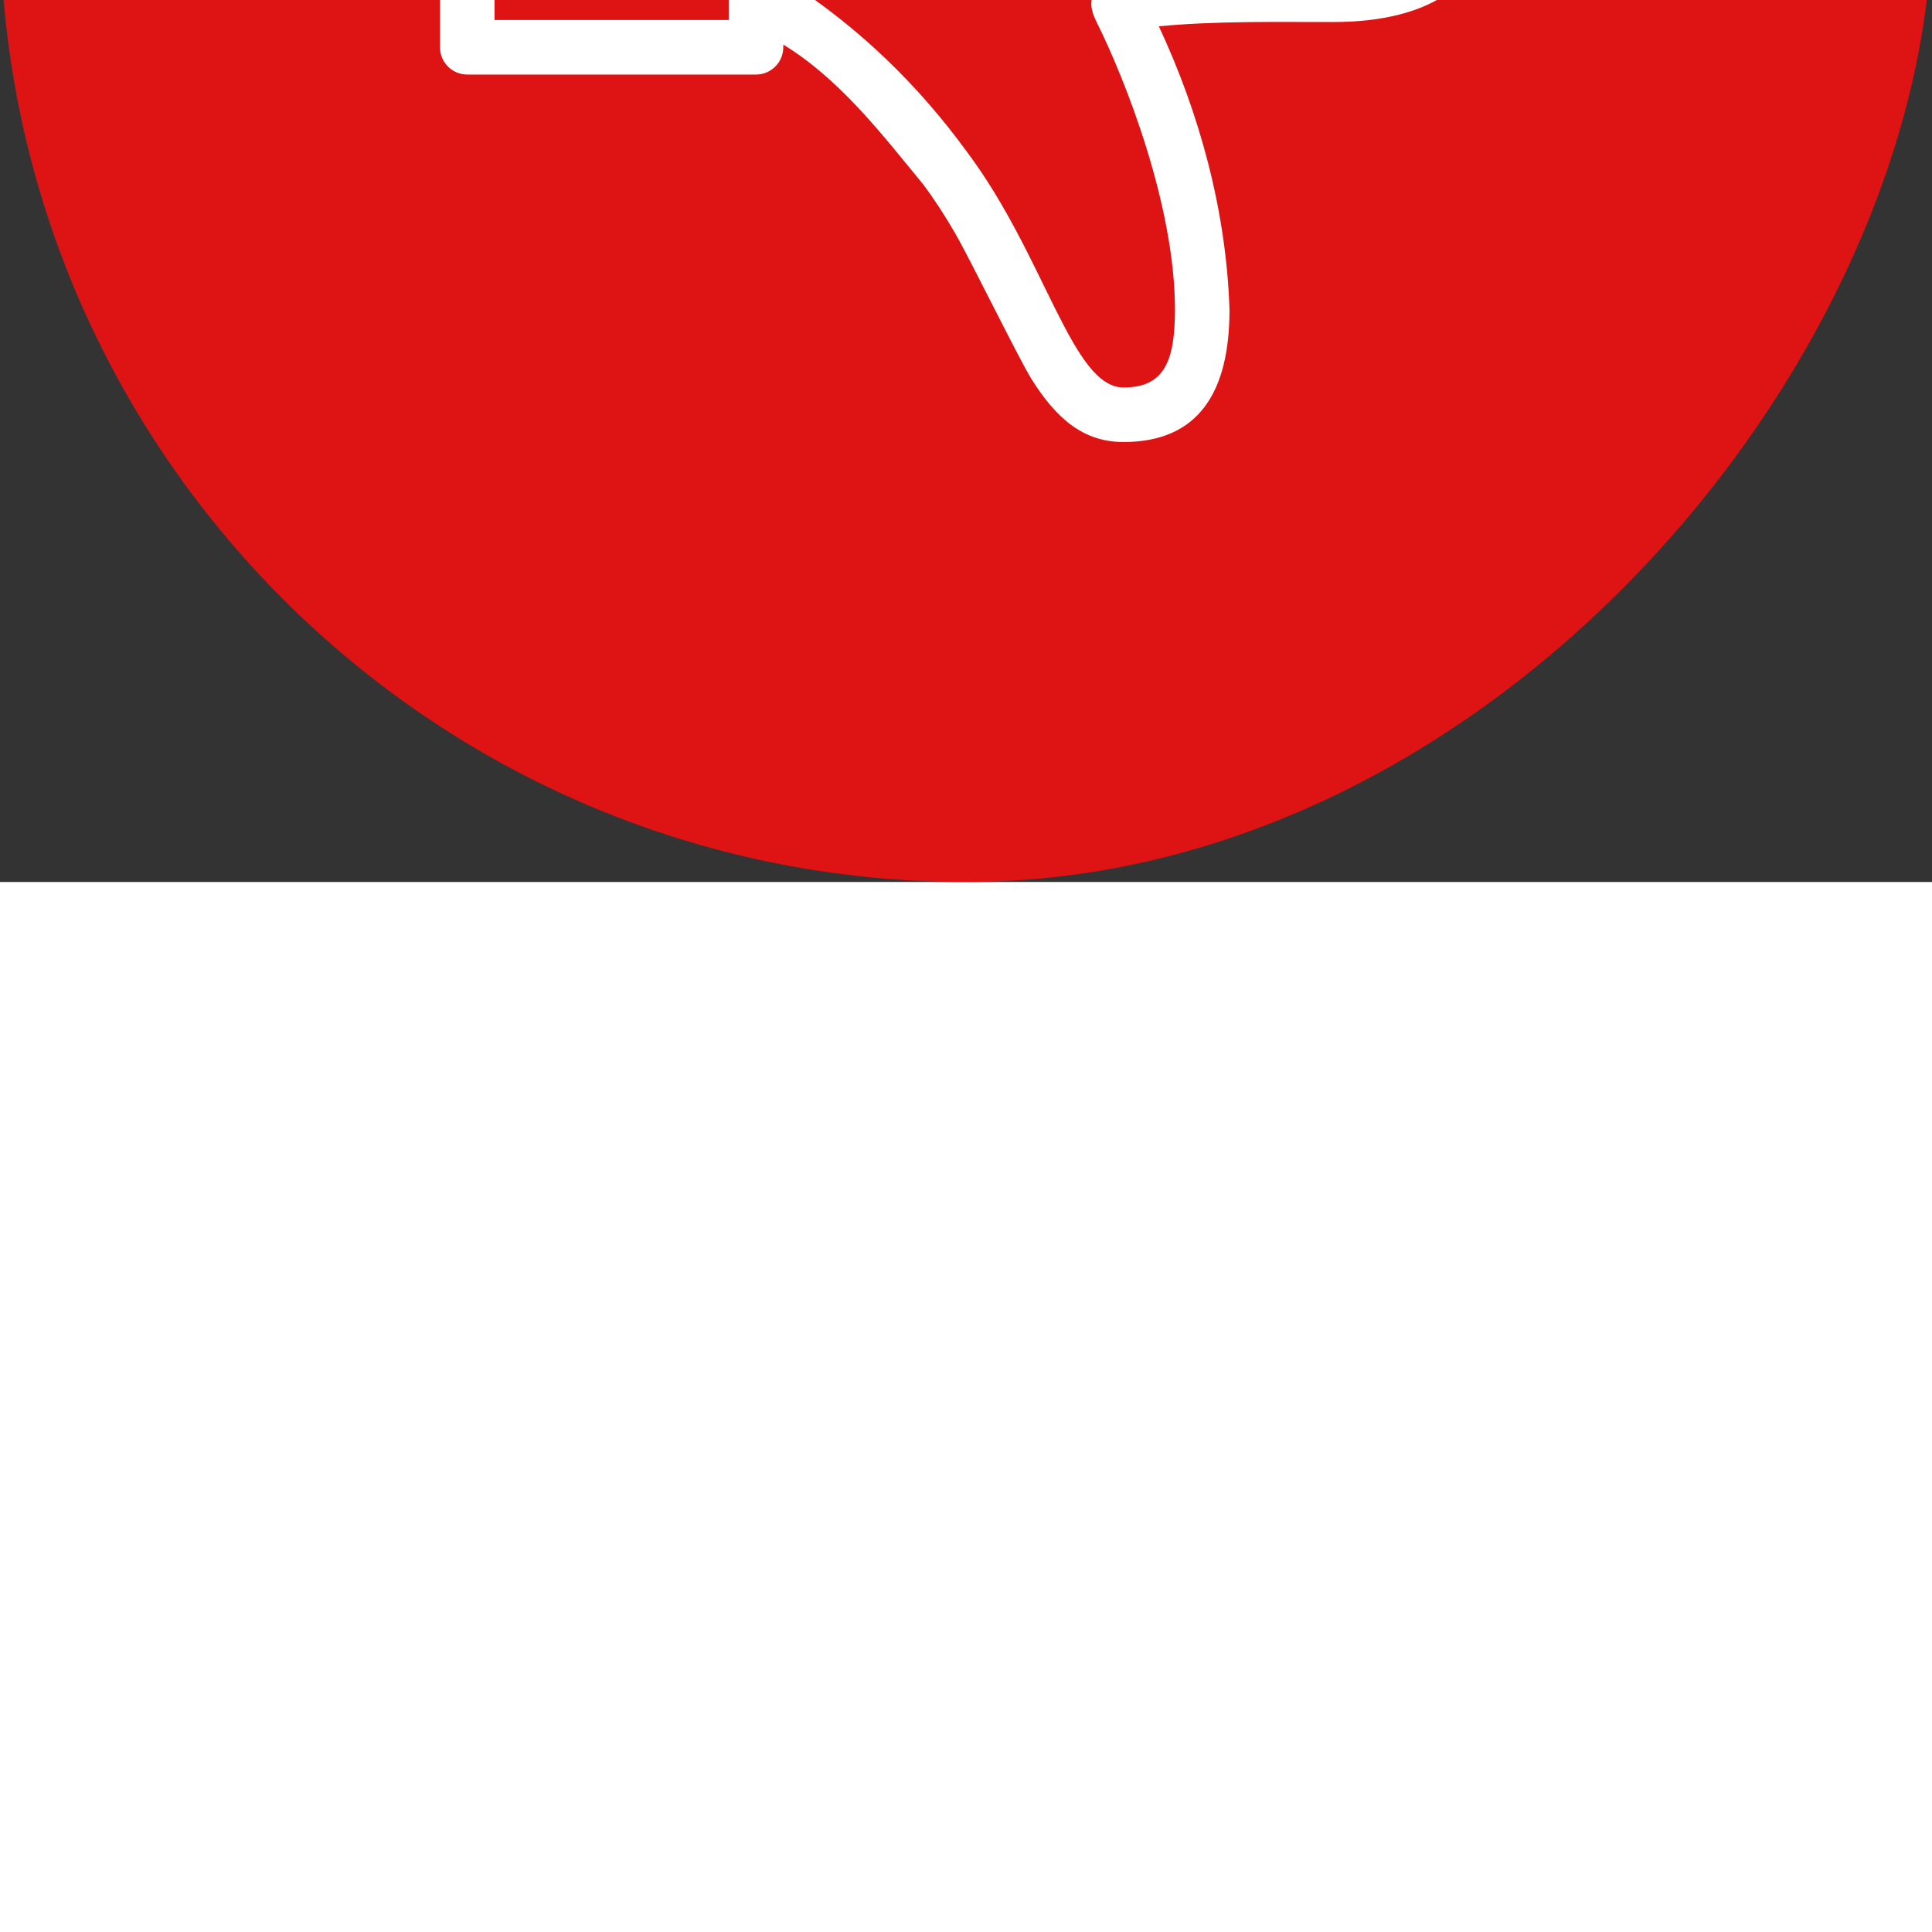 <svg fill="#ffffff" height="64px" width="64px" version="1.1" id="Layer_1" xmlns="http://www.w3.org/2000/svg" xmlns:xlink="http://www.w3.org/1999/xlink" viewBox="-215.04 -215.04 942.09 942.09" xml:space="preserve" stroke="#ffffff" transform="rotate(0)matrix(1, 0, 0, -1, 0, 0)"><rect x="-215.04" y="-215.04" width="942.09" height="942.09" fill="#333333" stroke="none"/><g id="SVGRepo_bgCarrier" stroke-width="0"><rect x="-215.04" y="-215.04" width="942.09" height="942.09" rx="471.045" fill="#DE1414" strokewidth="0"></rect></g><g id="SVGRepo_tracerCarrier" stroke-linecap="round" stroke-linejoin="round"></g><g id="SVGRepo_iconCarrier"> <g> <g> <path d="M492.018,298.957c11.981-8.798,20.335-21.316,19.977-36.557c0-37.606-28.561-57.6-76.8-57.6 c-28.621-0.043-57.395,0.597-85.914-2.15c20.301-43.238,33.169-90.846,34.714-138.65c0-39.748-14.763-64-51.2-64 c-19.285,0-32.418,11.264-44.467,30.524c-6.076,9.745-30.029,58.692-37.231,71.117c-5.094,8.781-10.214,16.64-15.573,23.791 c-20.523,24.986-41.054,51.831-69.12,68.762v-2.202c0-7.066-5.734-12.8-12.8-12.8h-140.8c-7.066,0-12.8,5.734-12.8,12.8v307.217 c0,7.066,5.734,12.8,12.8,12.8h140.8c7.066,0,12.8-5.734,12.8-12.8v-3.482c10.931,2.347,21.973,4.028,33.007,5.845 C242.17,507.981,290.478,512,332.794,512h76.8c38.118,0,64-22.647,64-57.6c-1.229-16.051,0.375-6.938-6.818-26.931l-0.358-0.512 c22.767-16.717,23.561-39.902,13.158-63.488l-0.358-0.512c22.767-16.717,23.561-39.902,13.158-63.488L492.018,298.957z M140.803,486.383h-115.2V204.791h115.2V486.383z M460.803,294.391c0,12.8,12.8,12.8,12.8,32s-25.6,19.2-25.6,32 s12.8,12.8,12.8,32s-25.6,19.2-25.6,32s12.8,12.8,12.8,32s-12.8,32-38.4,32c-25.6,0-76.8,0-76.8,0 c-55.706-2.065-112.026-3.959-166.4-17.306V224.563l3.669-1.69c33.724-21.965,62.268-49.604,85.922-82.074 c38.4-51.2,51.2-115.2,76.8-115.2c20.045,0,25.6,12.8,25.609,38.391c0,51.2-24.448,112.896-38.4,140.8 c-12.8,25.6,25.6,25.6,115.2,25.6c38.4,0,51.2,12.8,51.2,32S460.803,281.591,460.803,294.391z"></path> </g> </g> </g></svg>